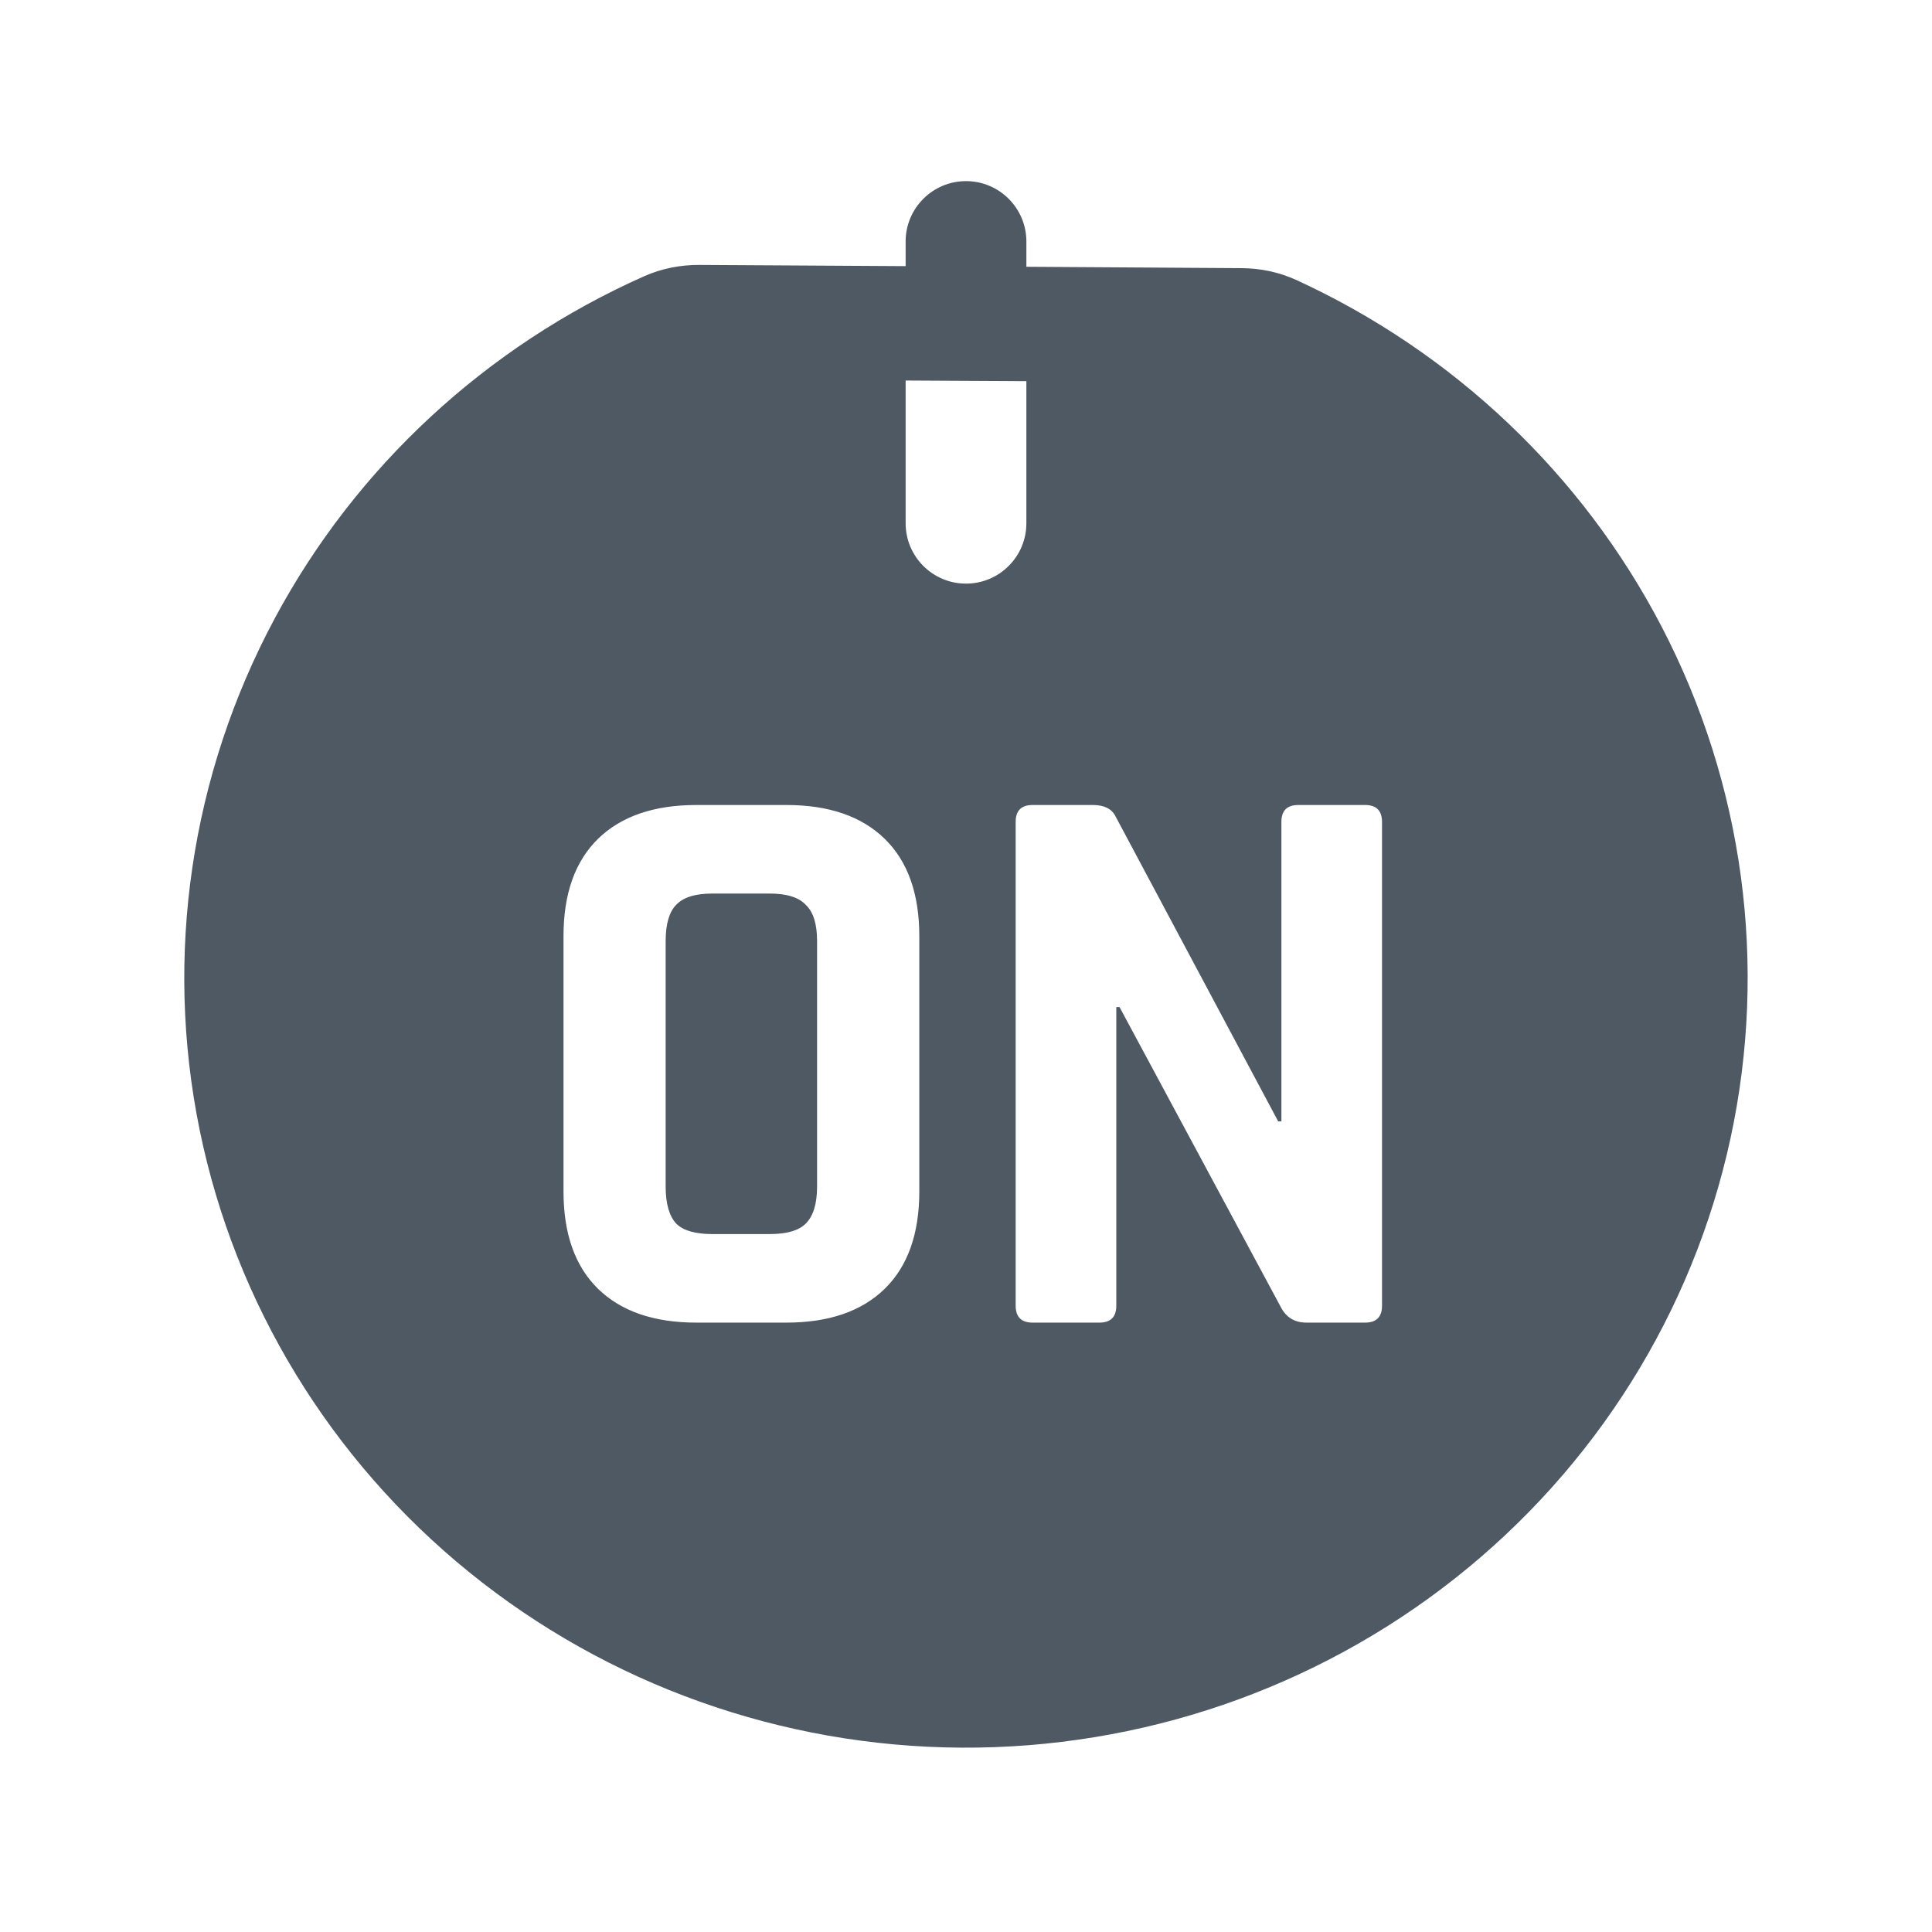 <svg width="24" height="24" viewBox="0 0 24 24" fill="none" xmlns="http://www.w3.org/2000/svg">
<path d="M9.559 11.1C9.773 11.1 9.923 11.147 10.009 11.24C10.103 11.327 10.15 11.477 10.15 11.69V14.74C10.15 14.953 10.103 15.107 10.009 15.2C9.923 15.287 9.772 15.33 9.559 15.33H8.849C8.637 15.33 8.487 15.287 8.4 15.2C8.314 15.107 8.269 14.953 8.269 14.74V11.69C8.269 11.477 8.314 11.327 8.4 11.24C8.487 11.147 8.636 11.1 8.849 11.1H9.559Z" fill="#4E5964"/>
<path fill-rule="evenodd" clip-rule="evenodd" d="M12 2.25C12.414 2.25 12.75 2.586 12.75 3V3.314L15.423 3.331C15.65 3.332 15.884 3.378 16.105 3.479C18.057 4.376 19.655 5.89 20.641 7.784C21.661 9.743 21.963 11.99 21.496 14.145C21.029 16.298 19.822 18.225 18.081 19.602C16.34 20.98 14.172 21.723 11.941 21.71C9.711 21.697 7.552 20.928 5.828 19.53C4.104 18.132 2.92 16.191 2.479 14.031C2.039 11.872 2.369 9.629 3.413 7.682C4.422 5.799 6.038 4.305 8.001 3.432C8.223 3.333 8.458 3.29 8.685 3.291L11.25 3.306V3C11.25 2.586 11.586 2.25 12 2.25ZM8.65 10C8.124 10 7.716 10.14 7.429 10.42C7.143 10.7 7 11.103 7 11.63V14.8C7 15.326 7.143 15.73 7.429 16.01C7.716 16.29 8.124 16.43 8.65 16.43H9.769C10.296 16.43 10.703 16.29 10.99 16.01C11.277 15.73 11.42 15.326 11.42 14.8V11.63C11.42 11.103 11.277 10.7 10.99 10.42C10.703 10.14 10.296 10 9.769 10H8.65ZM12.827 10C12.687 10 12.617 10.07 12.617 10.21V16.22C12.617 16.36 12.687 16.43 12.827 16.43H13.657C13.797 16.43 13.867 16.36 13.867 16.22V12.51H13.907L15.907 16.23C15.974 16.364 16.081 16.43 16.227 16.43H16.958C17.097 16.43 17.168 16.36 17.168 16.22V10.21C17.168 10.07 17.097 10 16.958 10H16.128C15.988 10 15.918 10.07 15.918 10.21V13.93H15.878L13.857 10.14C13.81 10.047 13.717 10 13.577 10H12.827ZM11.25 6.5C11.25 6.914 11.586 7.25 12 7.25C12.414 7.25 12.75 6.914 12.75 6.5V4.735L11.25 4.727V6.5Z" fill="#4E5964"/>
</svg>
